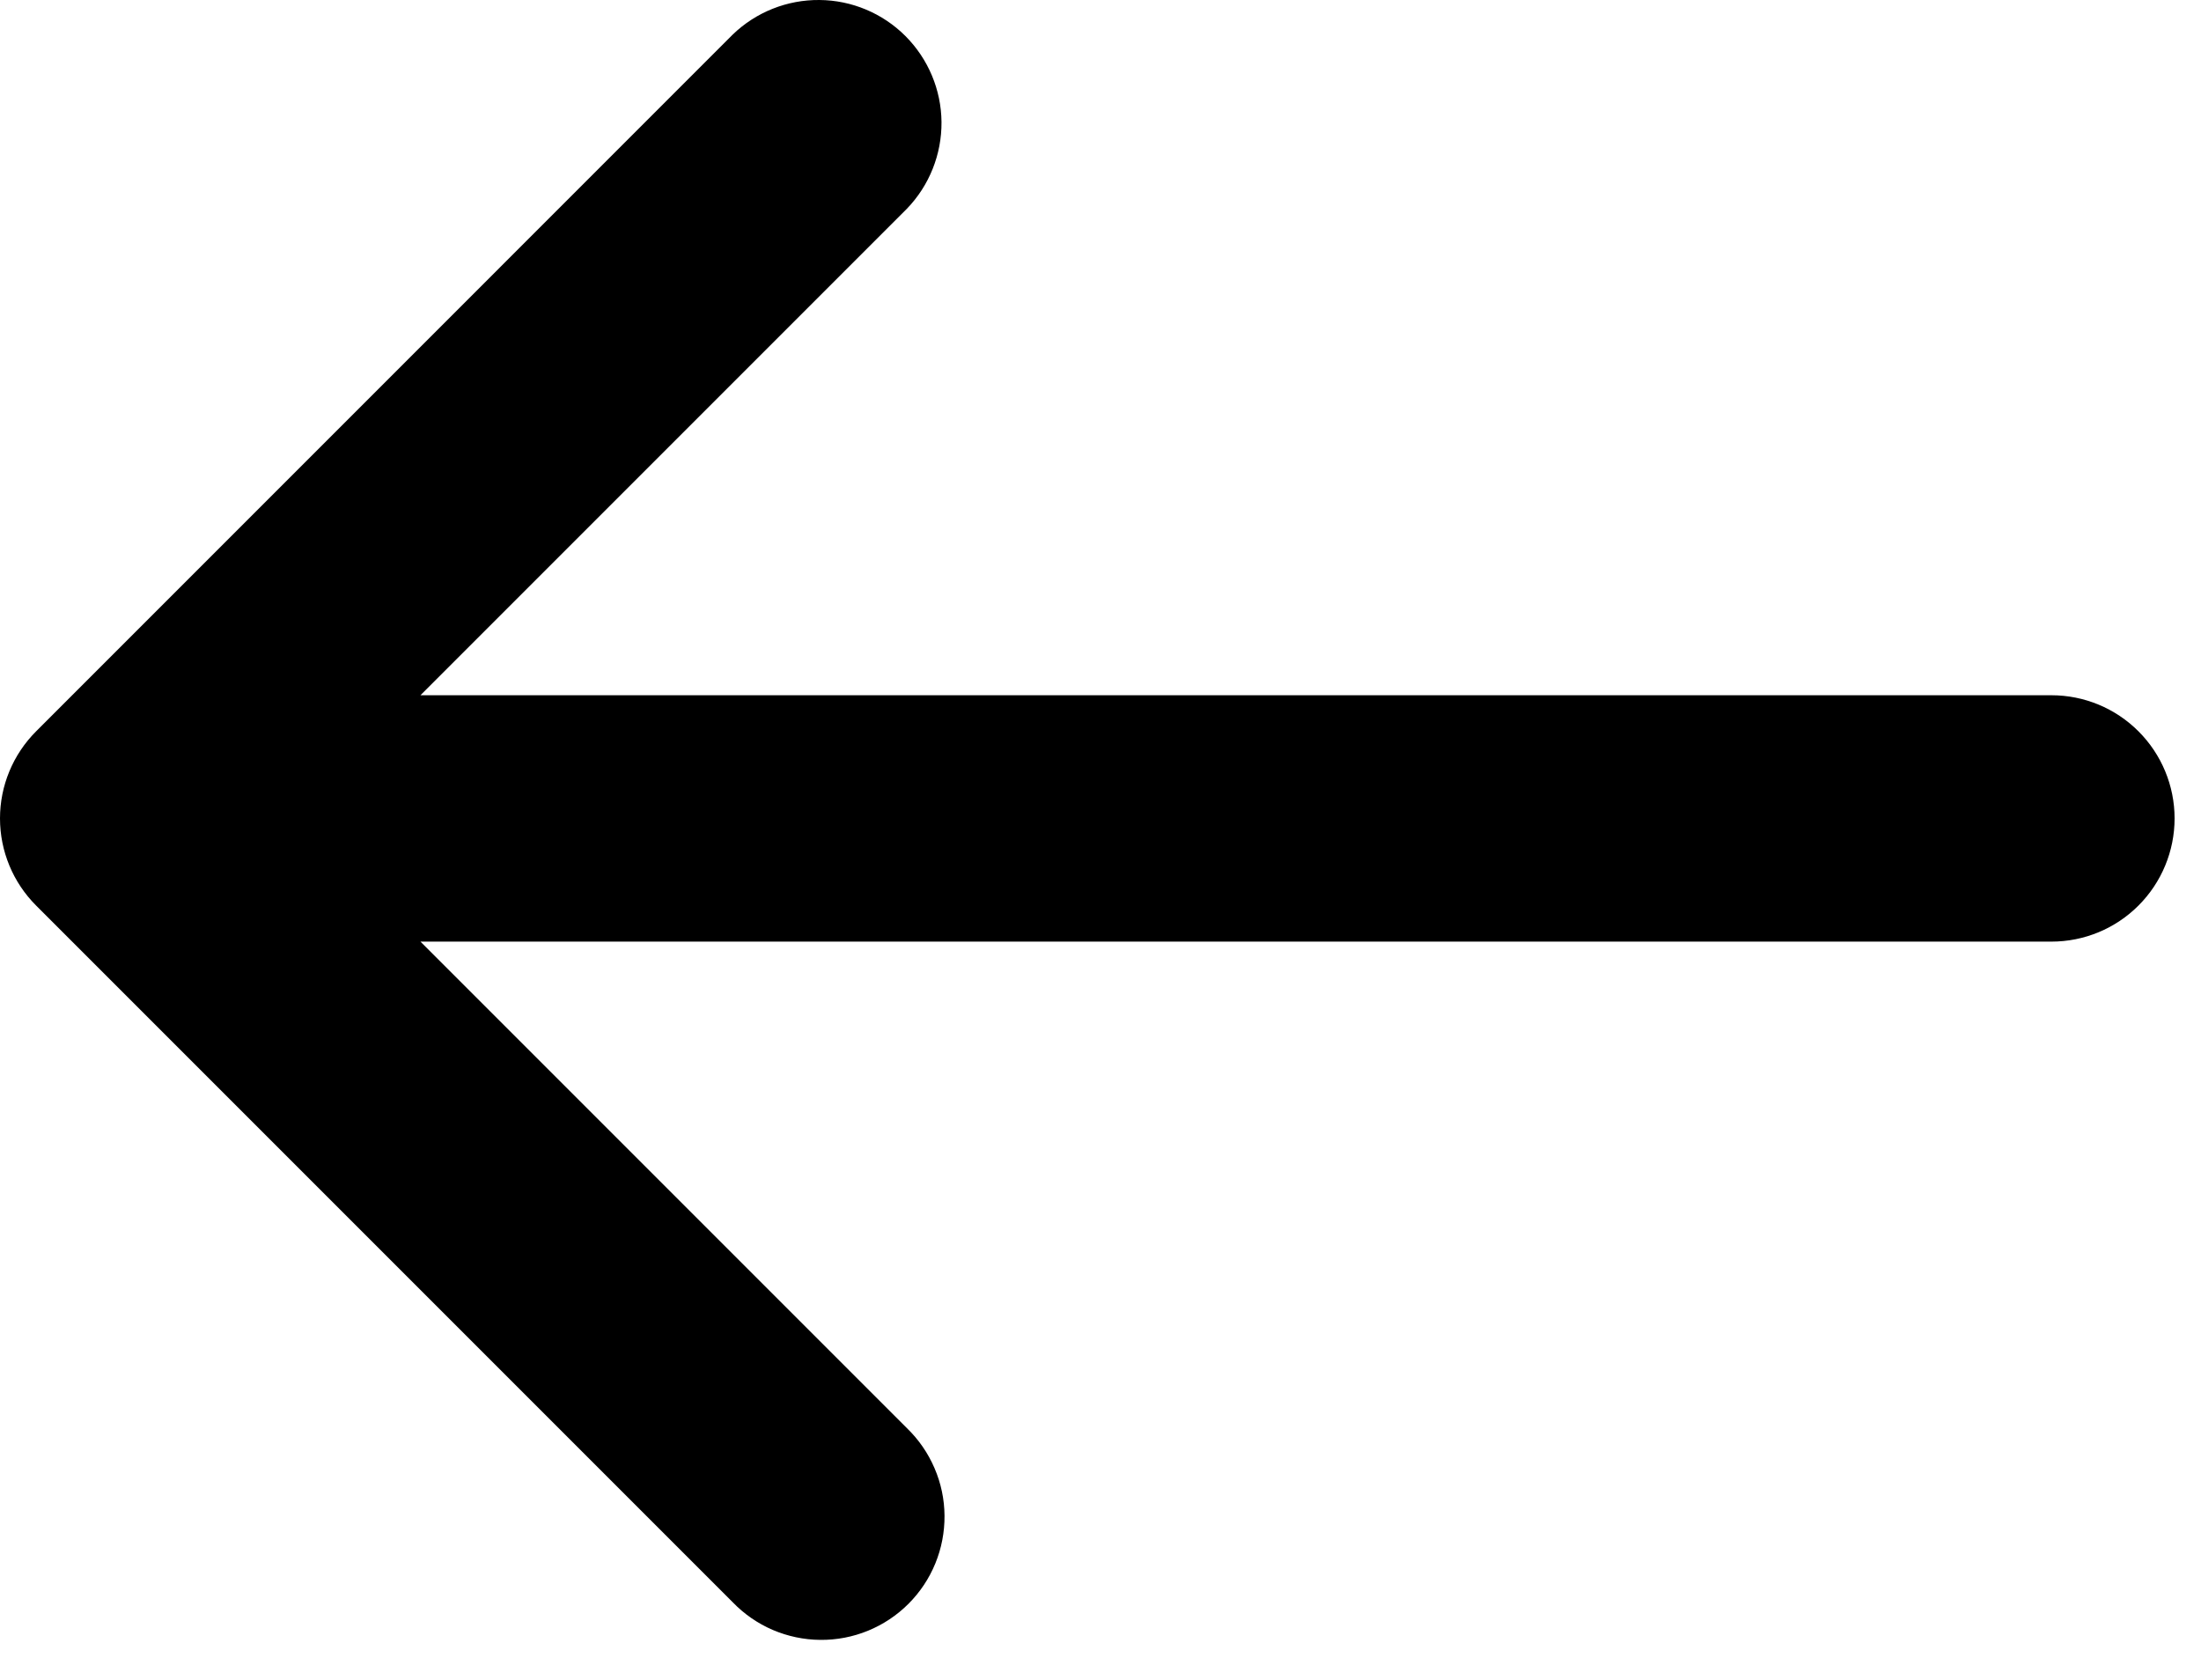 <svg width="38" height="29" viewBox="0 0 38 29" fill="none" xmlns="http://www.w3.org/2000/svg">
<path d="M0.623 12.625C0.224 13.024 0 13.565 0 14.128C0 14.692 0.224 15.233 0.623 15.632L12.651 27.66C12.847 27.863 13.082 28.026 13.341 28.137C13.601 28.248 13.88 28.307 14.162 28.309C14.444 28.312 14.725 28.258 14.986 28.151C15.247 28.044 15.485 27.886 15.684 27.687C15.884 27.487 16.042 27.25 16.149 26.988C16.256 26.727 16.309 26.447 16.307 26.165C16.305 25.882 16.246 25.603 16.134 25.344C16.023 25.085 15.861 24.85 15.658 24.654L7.259 16.255H35.418C35.982 16.255 36.523 16.031 36.921 15.632C37.32 15.233 37.544 14.692 37.544 14.128C37.544 13.565 37.32 13.024 36.921 12.625C36.523 12.226 35.982 12.002 35.418 12.002L7.259 12.002L15.658 3.603C16.045 3.202 16.259 2.665 16.255 2.107C16.25 1.55 16.026 1.017 15.632 0.622C15.238 0.228 14.704 0.004 14.147 -0C13.589 -0.005 13.052 0.209 12.651 0.596L0.623 12.625Z" fill="black"/>
</svg>
